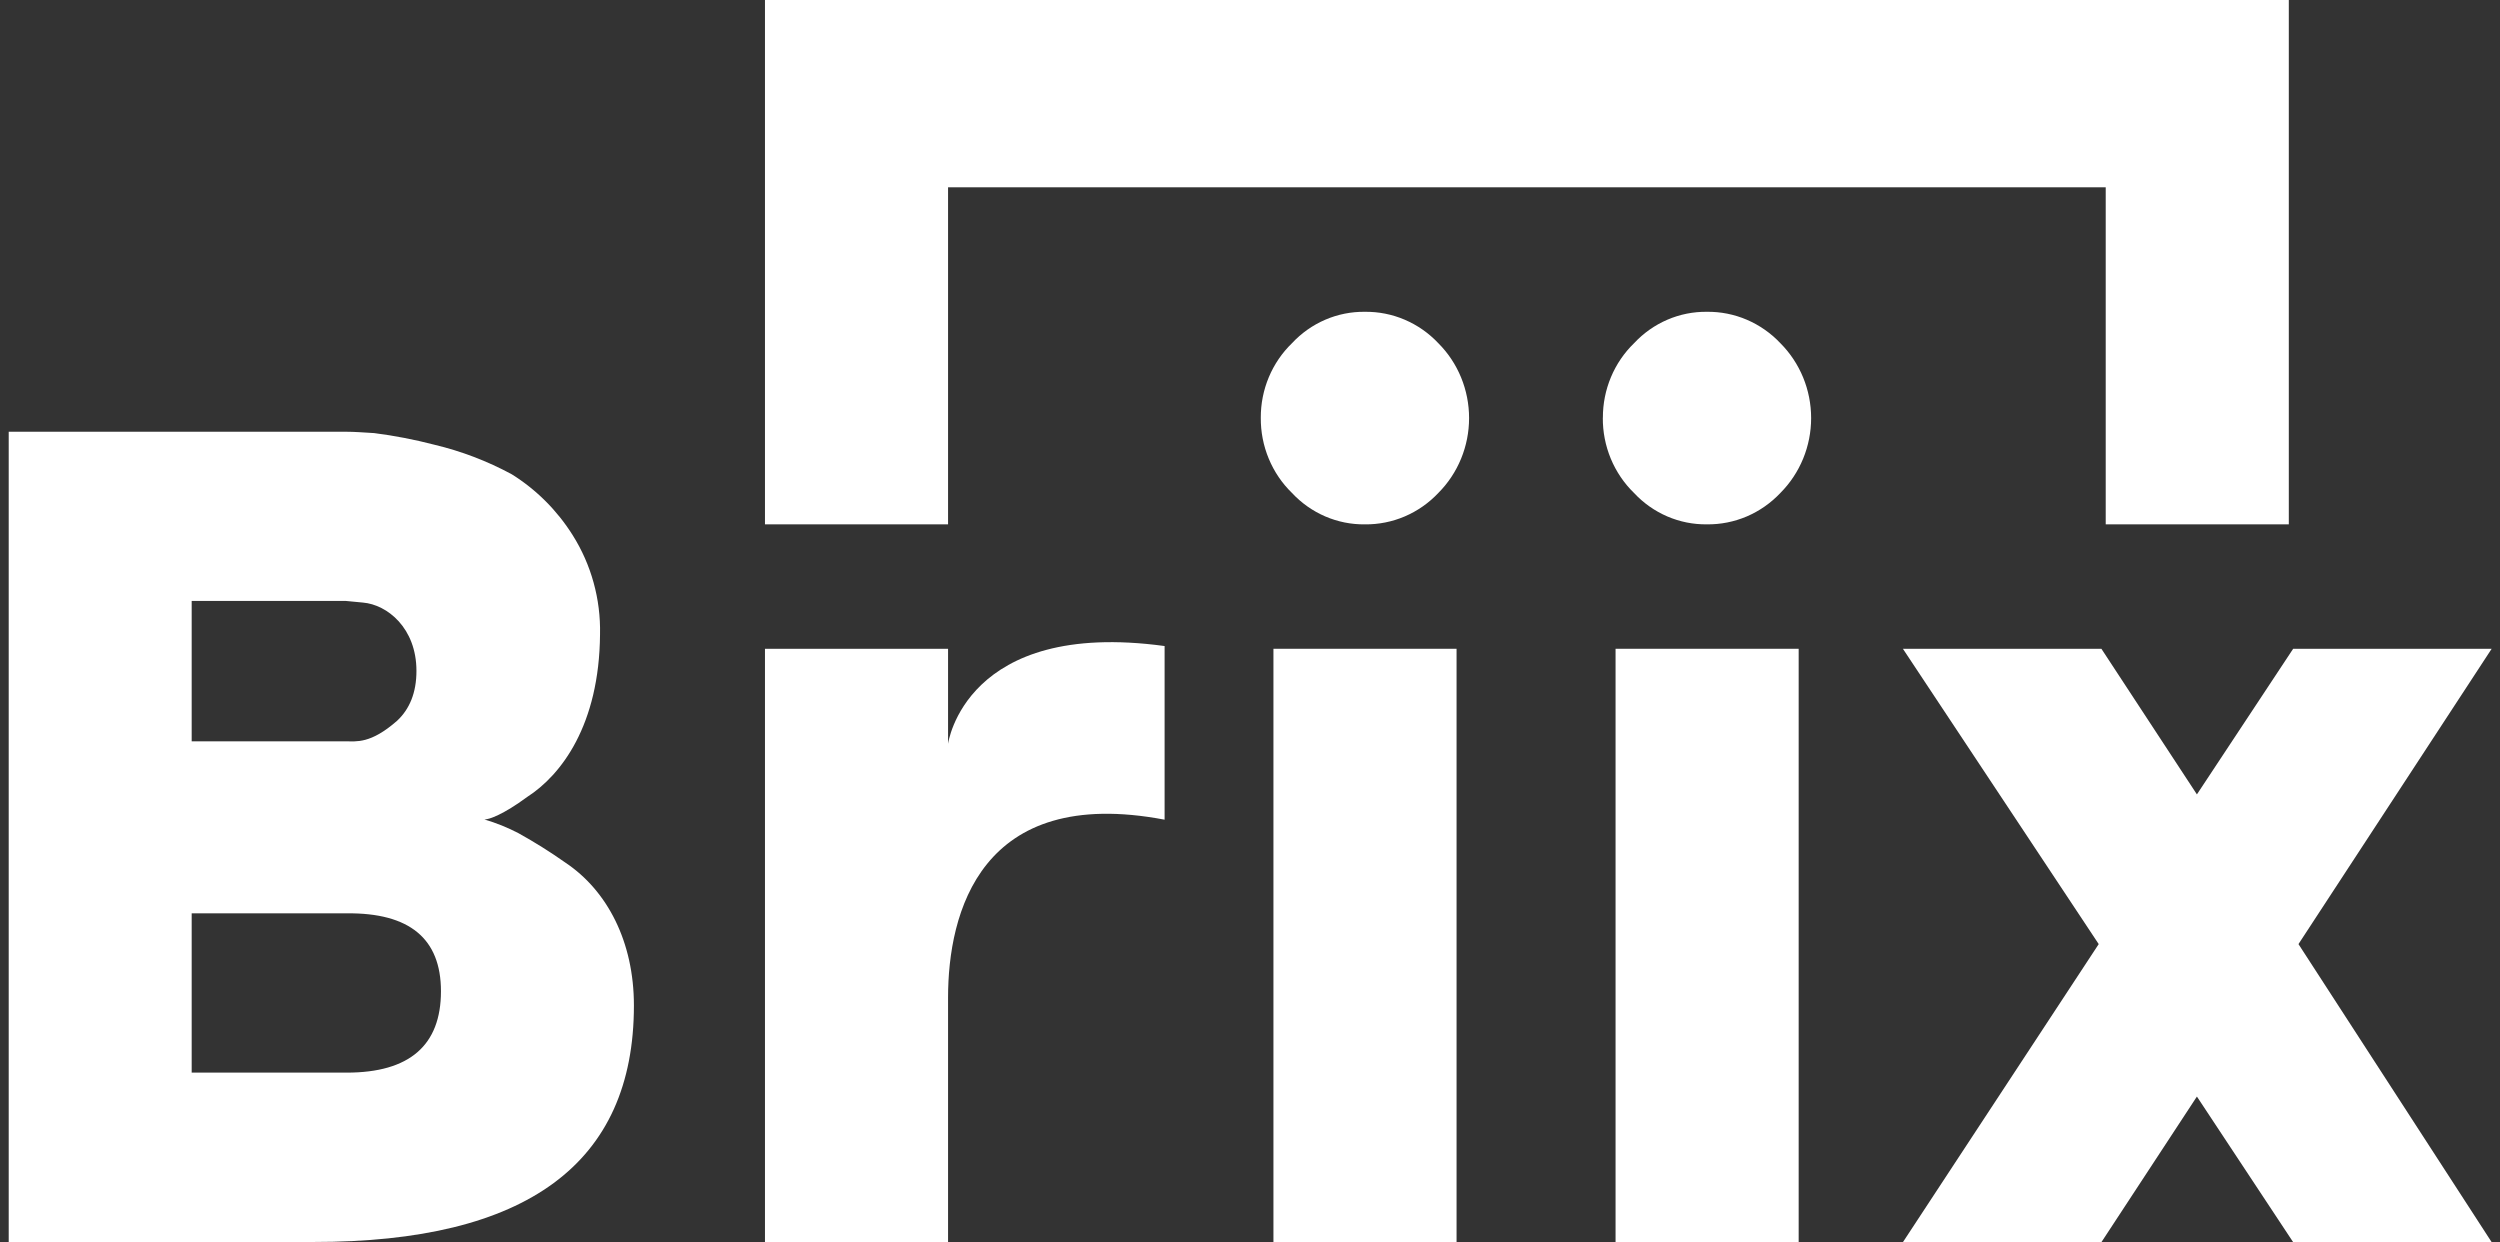 <svg width="161" height="80" viewBox="0 0 161 80" fill="none" xmlns="http://www.w3.org/2000/svg">
<rect x="0" y="0" width="161" height="80" fill="#333333" stroke="none"/>
<path d="M12.344 69.077H22.331C26.377 69.077 28.398 67.314 28.398 63.837C28.398 60.448 26.375 58.776 22.331 58.819H12.344V69.077ZM22.255 38.699H12.344V47.74H22.255C22.946 47.74 23.862 47.917 25.569 46.421C26.373 45.673 26.819 44.617 26.819 43.207C26.819 40.433 24.927 38.938 23.376 38.806L22.255 38.699ZM0.561 79.996V27.805H22.331C22.805 27.805 23.364 27.846 24.095 27.891C25.4 28.057 26.693 28.307 27.968 28.639C29.706 29.052 31.384 29.693 32.961 30.546C34.539 31.532 35.878 32.871 36.879 34.462C38.076 36.362 38.691 38.584 38.642 40.844C38.598 46.7 36.143 49.914 33.95 51.324C32.403 52.466 31.499 52.774 31.198 52.774C31.955 52.996 32.689 53.292 33.391 53.658C34.428 54.233 35.433 54.864 36.404 55.548C39.116 57.356 40.824 60.656 40.824 64.75C40.824 74.922 33.938 80 20.166 79.984L0.561 79.996Z" fill="white"/>
<path d="M93.802 41.781H82.01V79.996H93.802V41.781Z" fill="white"/>
<path d="M49.264 0V33.768H61.055V12.062H135.608V33.768H147.399V0H49.264Z" fill="white"/>
<path d="M115.834 41.781H104.042V79.996H115.834V41.781Z" fill="white"/>
<path d="M147.68 41.781L141.481 51.159L135.33 41.781H122.547L135.157 60.8L122.547 79.996H135.33L141.481 70.618L147.68 79.996H160.464L148.022 60.8L160.464 41.781H147.68Z" fill="white"/>
<path d="M81.195 26.901C81.191 26.003 81.368 25.114 81.713 24.289C82.059 23.463 82.566 22.719 83.204 22.102C83.808 21.453 84.537 20.939 85.344 20.591C86.151 20.243 87.02 20.069 87.896 20.08C88.778 20.069 89.653 20.242 90.466 20.59C91.28 20.938 92.016 21.452 92.628 22.102C93.256 22.73 93.754 23.48 94.094 24.308C94.434 25.137 94.609 26.026 94.609 26.924C94.609 27.822 94.434 28.711 94.094 29.539C93.754 30.367 93.256 31.118 92.628 31.747C92.016 32.396 91.28 32.91 90.466 33.258C89.653 33.605 88.778 33.779 87.896 33.769C87.02 33.779 86.151 33.605 85.344 33.257C84.537 32.909 83.808 32.395 83.204 31.747C82.562 31.123 82.052 30.371 81.707 29.537C81.361 28.704 81.187 27.807 81.195 26.901Z" fill="white"/>
<path d="M103.226 26.901C103.223 26.003 103.399 25.114 103.745 24.289C104.09 23.463 104.597 22.719 105.235 22.101C105.839 21.453 106.568 20.939 107.375 20.591C108.183 20.243 109.051 20.069 109.927 20.08C110.809 20.069 111.683 20.243 112.496 20.591C113.309 20.939 114.044 21.453 114.656 22.101C115.283 22.73 115.781 23.48 116.122 24.308C116.462 25.137 116.637 26.026 116.637 26.924C116.637 27.822 116.462 28.711 116.122 29.539C115.781 30.367 115.283 31.118 114.656 31.747C114.043 32.396 113.308 32.91 112.494 33.258C111.68 33.605 110.805 33.779 109.923 33.768C109.047 33.779 108.179 33.605 107.371 33.257C106.564 32.909 105.835 32.395 105.231 31.747C104.589 31.123 104.08 30.371 103.734 29.537C103.389 28.704 103.214 27.807 103.222 26.901" fill="white"/>
<path d="M61.055 47.901V41.781H49.264V80H61.055V64.244C61.055 58.815 63.116 50.531 75 52.787V41.605C62.144 39.85 61.055 47.901 61.055 47.901Z" fill="white"/>
</svg>
